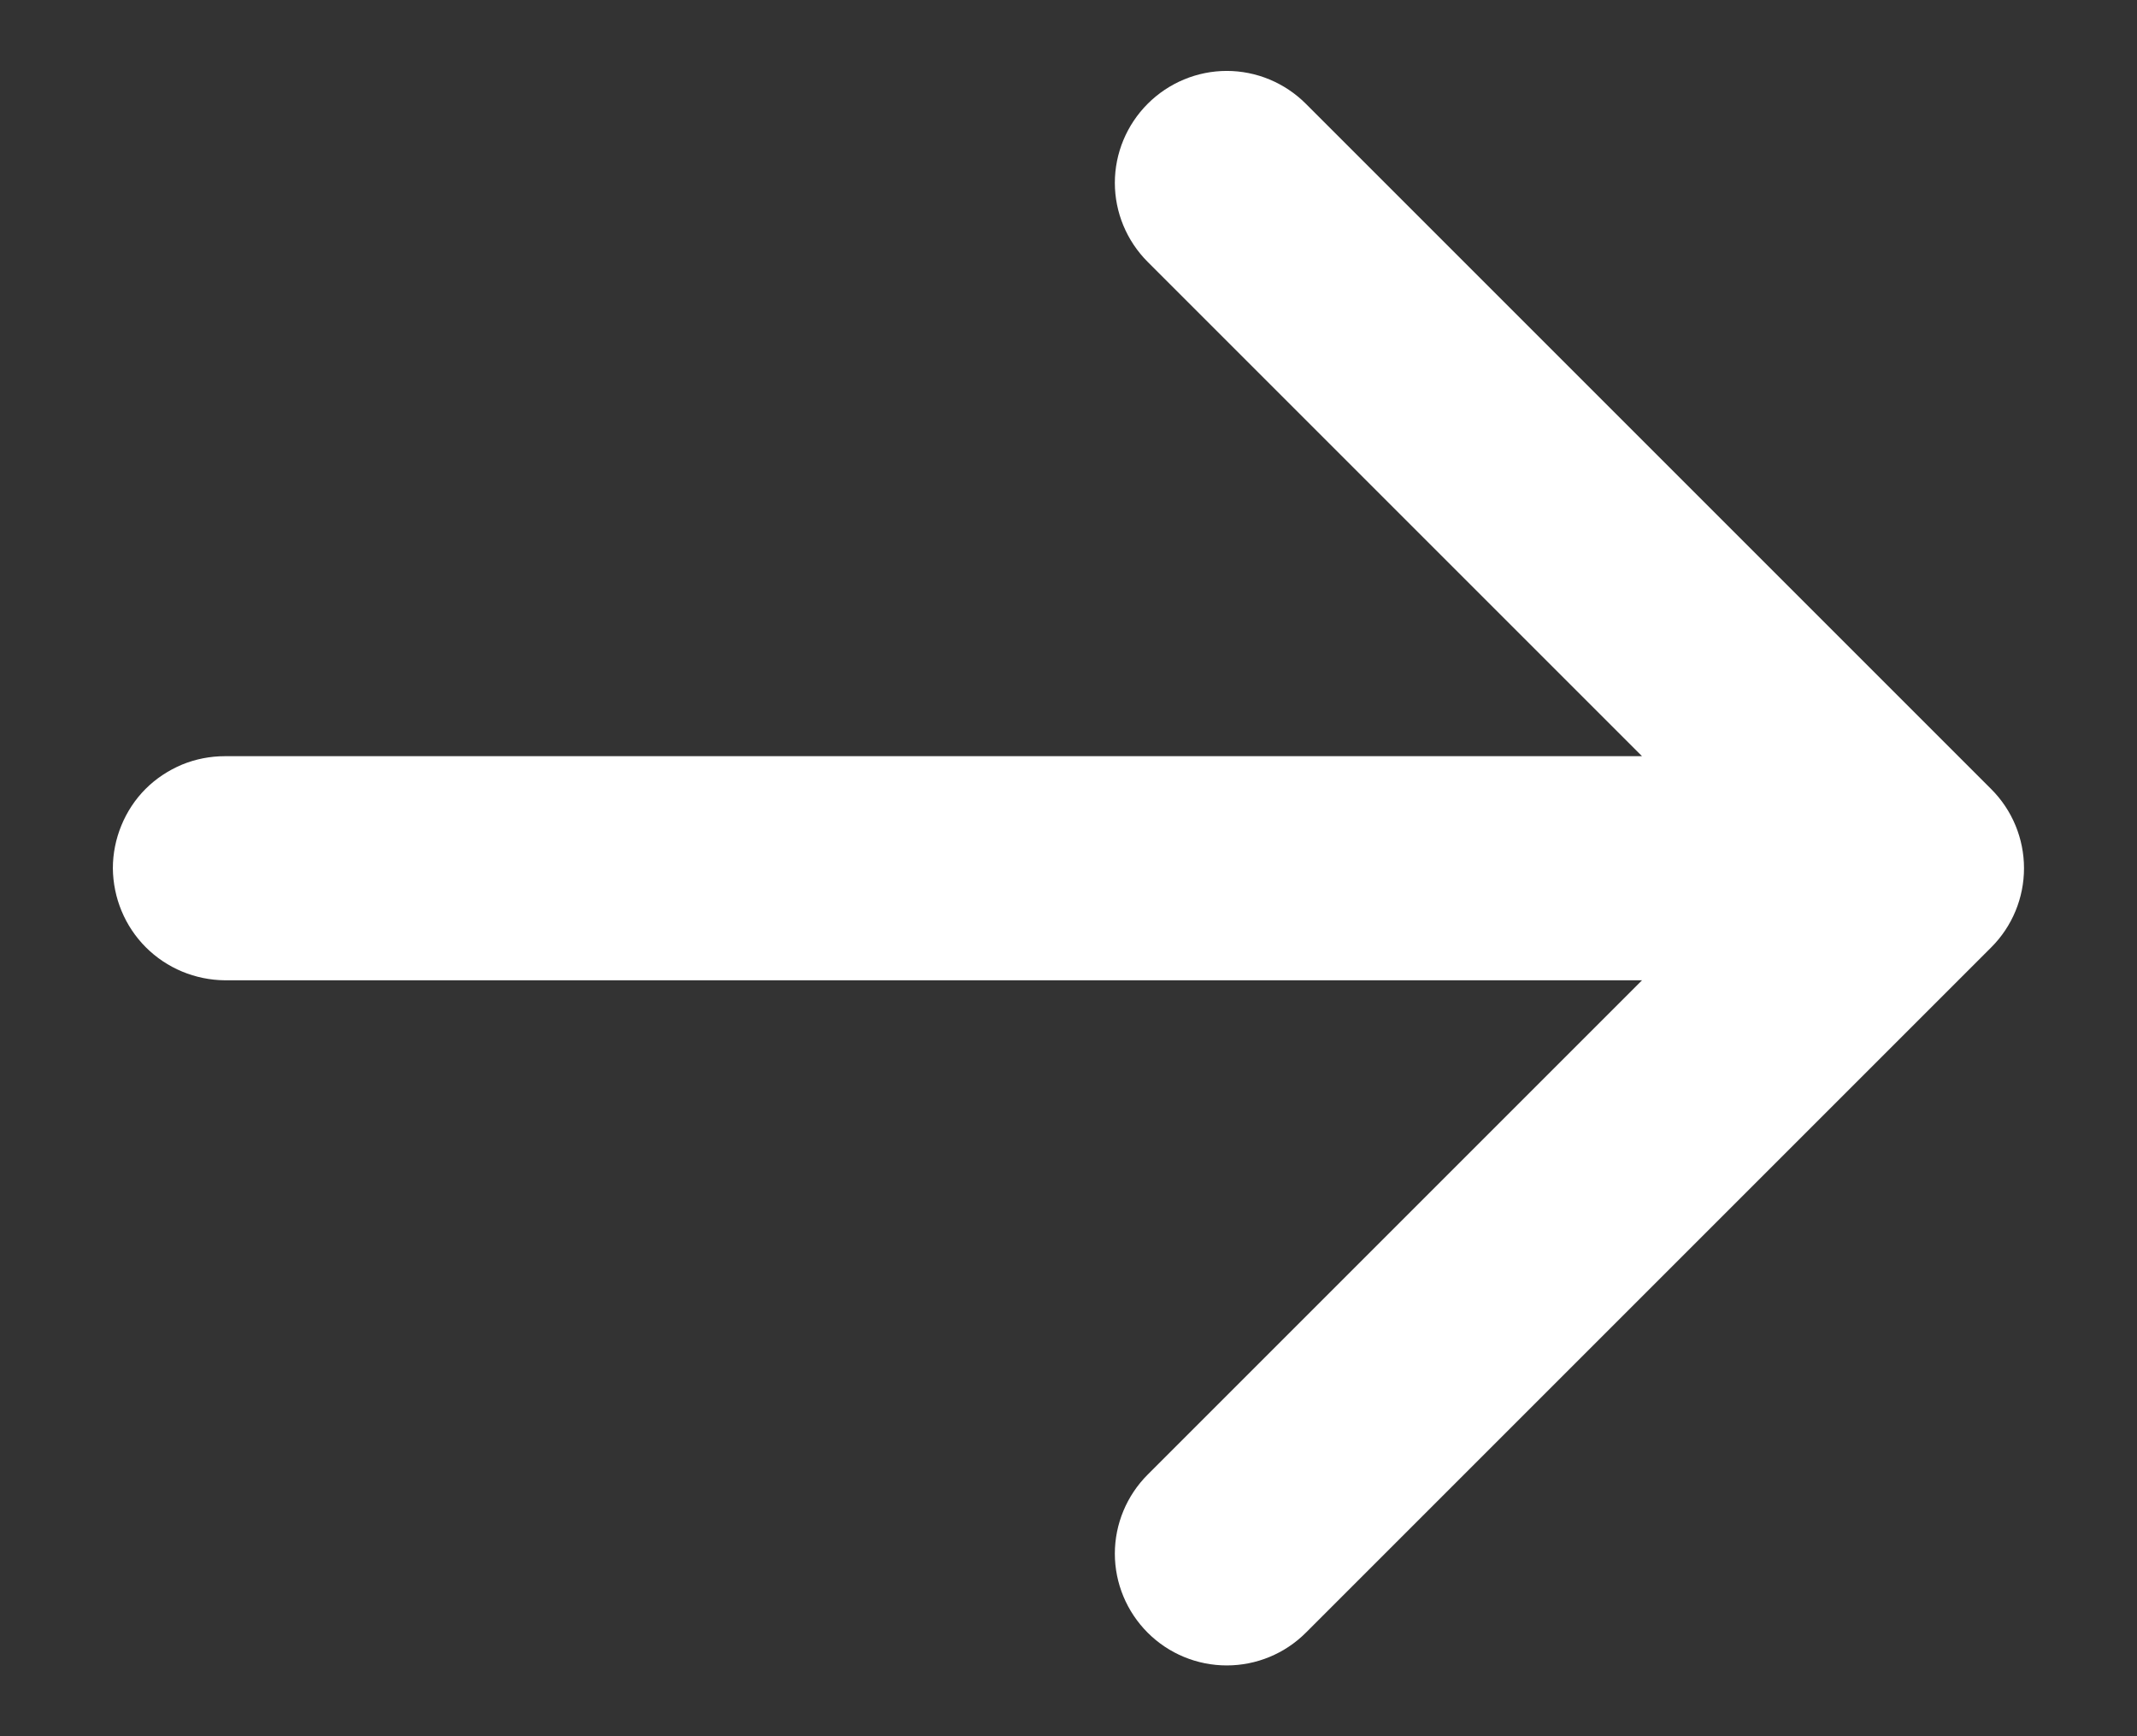 <svg width="16" height="13" viewBox="0 0 16 13" fill="none" xmlns="http://www.w3.org/2000/svg">
<rect x="0" y="0" width="16" height="13" fill="#333333" stroke="none"/>
<path d="M14.909 7.093L9.777 12.225C9.62 12.382 9.407 12.47 9.185 12.47C8.963 12.47 8.75 12.382 8.593 12.225C8.436 12.068 8.347 11.855 8.347 11.633C8.347 11.411 8.436 11.198 8.593 11.041L12.294 7.34L1.684 7.34C1.462 7.338 1.249 7.25 1.092 7.093C0.935 6.936 0.847 6.723 0.845 6.501C0.845 6.391 0.867 6.282 0.909 6.18C0.951 6.078 1.012 5.985 1.09 5.907C1.168 5.829 1.261 5.768 1.363 5.725C1.465 5.683 1.574 5.662 1.684 5.662L12.294 5.662L8.593 1.961C8.436 1.804 8.347 1.591 8.347 1.369C8.347 1.147 8.436 0.934 8.593 0.777C8.75 0.62 8.963 0.531 9.185 0.531C9.407 0.531 9.62 0.62 9.777 0.777L14.909 5.909C15.066 6.066 15.154 6.279 15.154 6.501C15.154 6.723 15.066 6.936 14.909 7.093Z" fill="white"/>
</svg>

